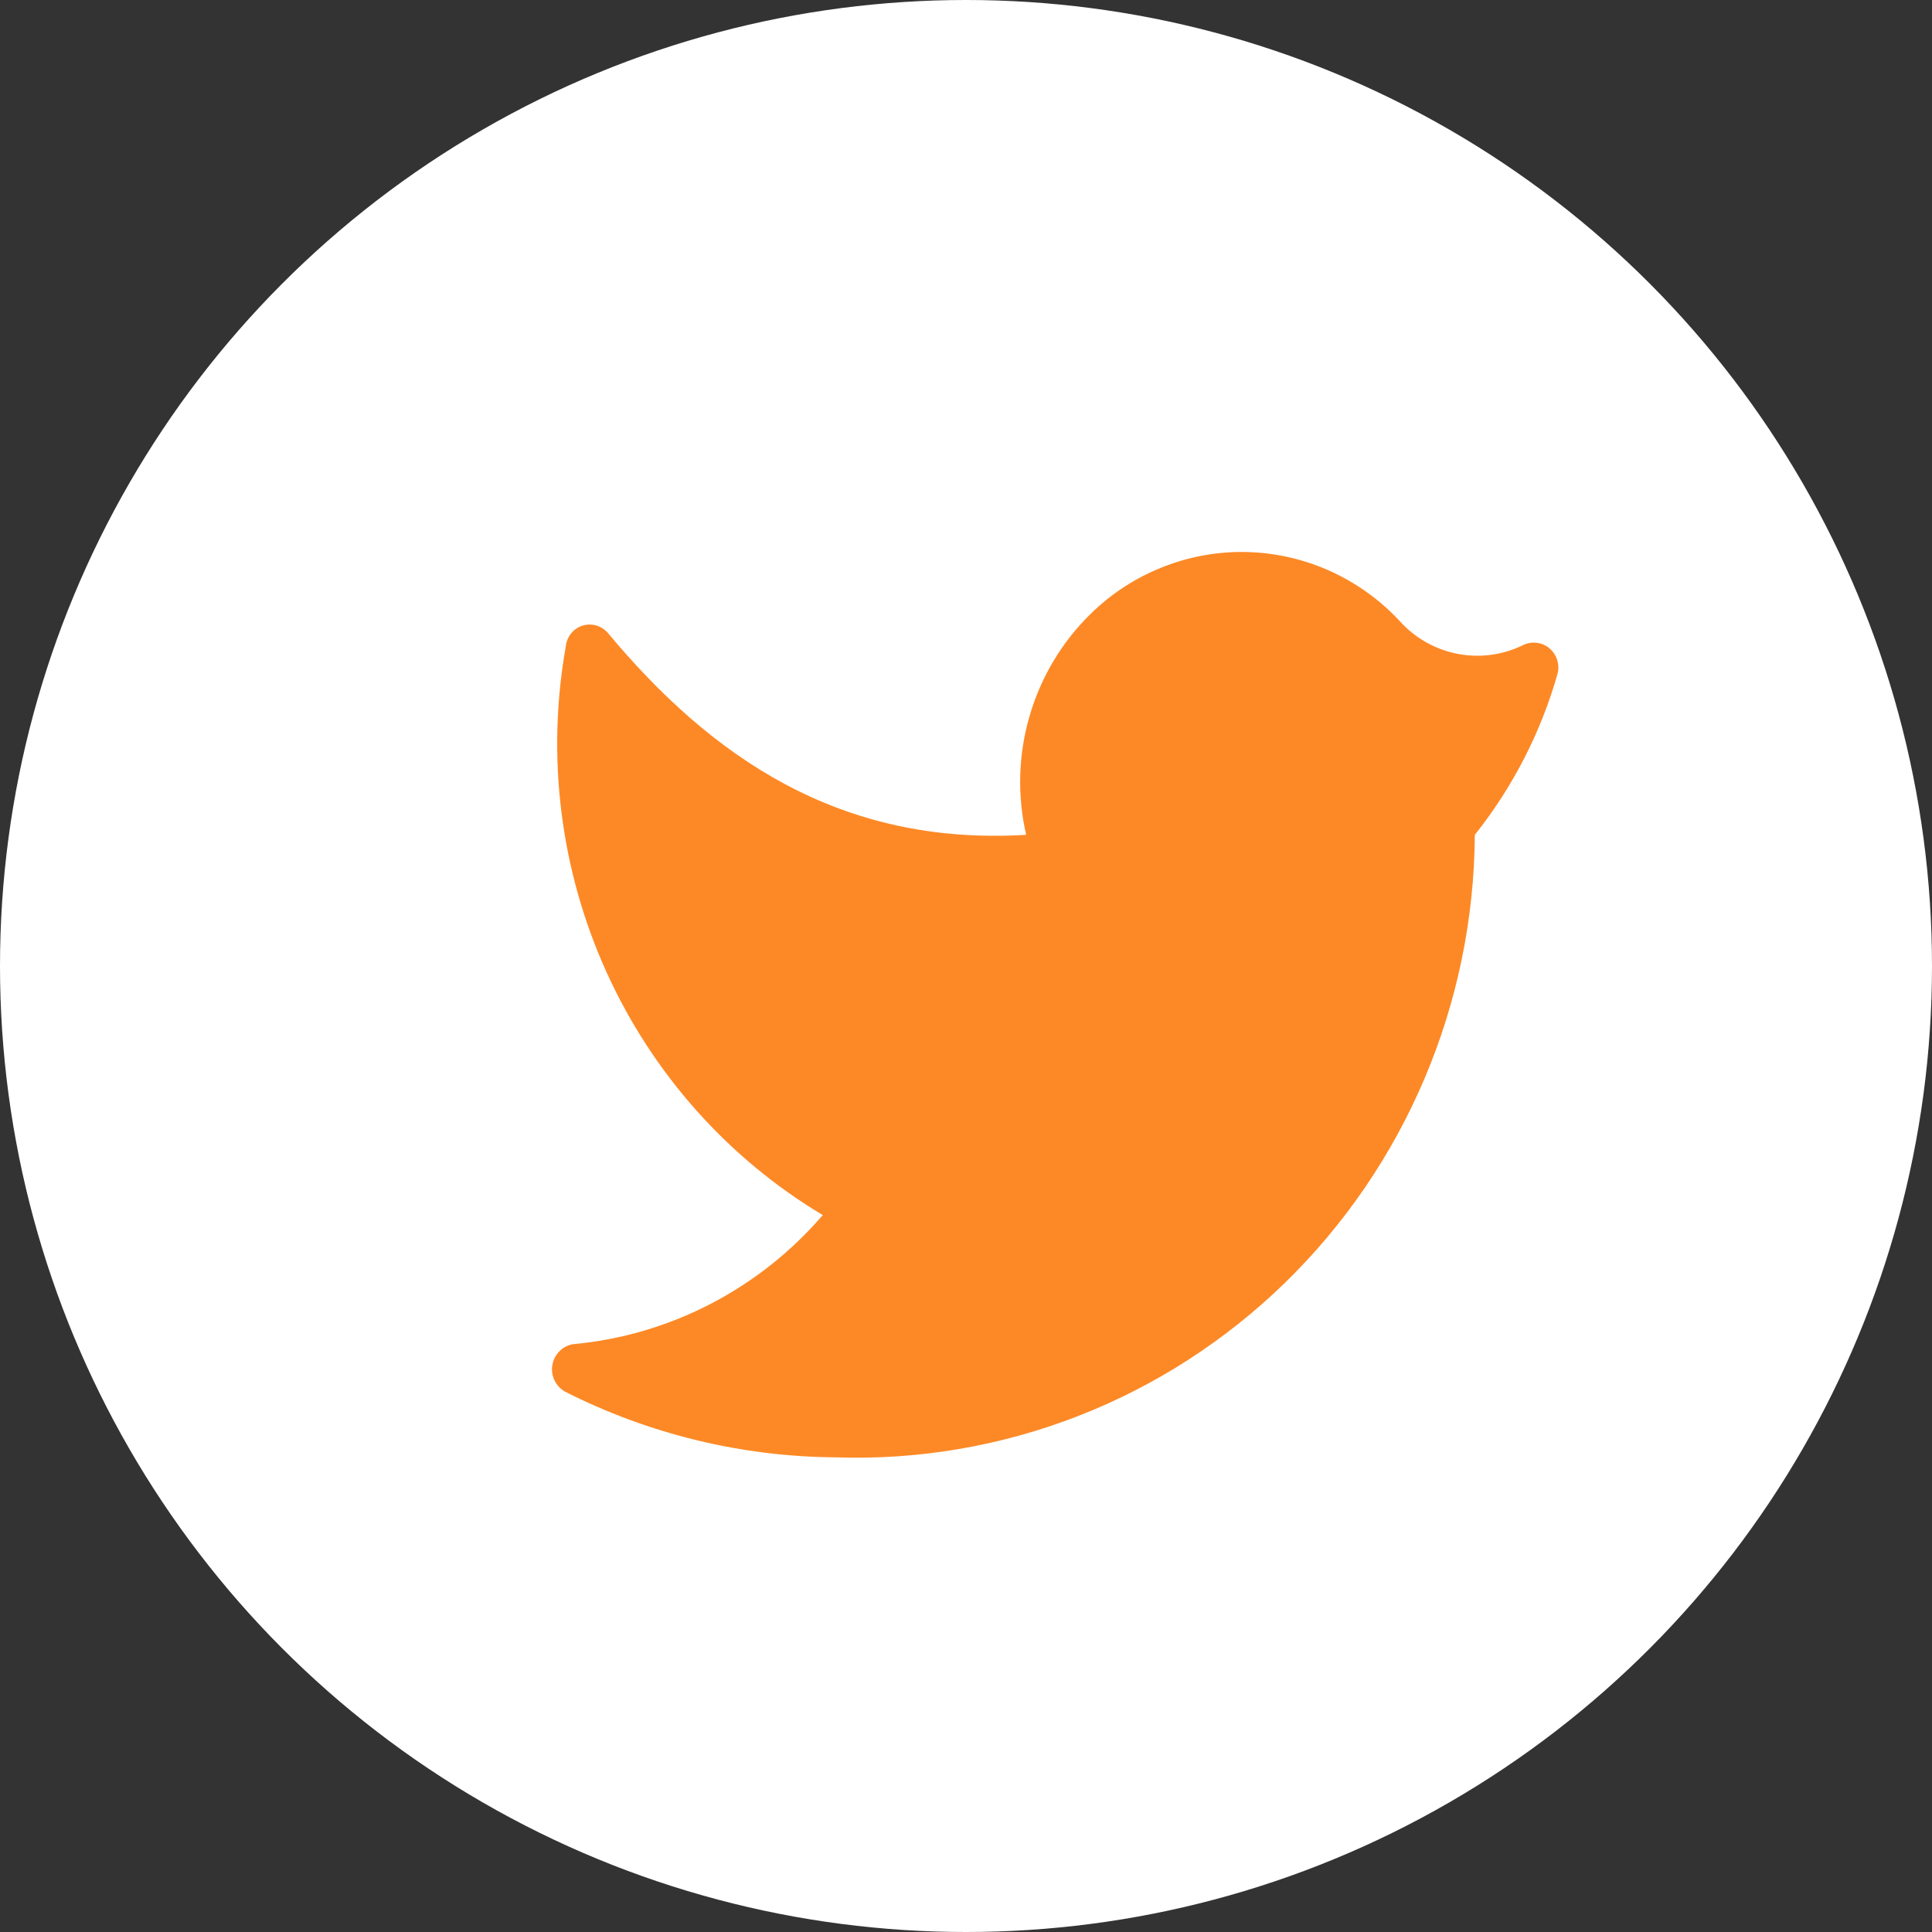 <svg width="28" height="28" viewBox="0 0 28 28" fill="none" xmlns="http://www.w3.org/2000/svg">
<rect x="0" y="0" width="28" height="28" fill="#333333" stroke="none"/>
<circle cx="14" cy="14" r="14" fill="white"/>
<path d="M12.11 21.121C13.308 21.162 14.501 20.959 15.62 20.524C16.738 20.09 17.759 19.432 18.623 18.591C19.486 17.75 20.175 16.742 20.647 15.627C21.12 14.512 21.367 13.312 21.374 12.099C21.922 11.411 22.33 10.619 22.572 9.769C22.59 9.702 22.589 9.631 22.568 9.565C22.547 9.498 22.508 9.44 22.455 9.395C22.402 9.351 22.337 9.323 22.269 9.316C22.201 9.308 22.131 9.32 22.07 9.351C21.783 9.491 21.46 9.536 21.146 9.48C20.832 9.424 20.544 9.27 20.321 9.039C20.037 8.724 19.693 8.47 19.31 8.291C18.927 8.113 18.512 8.014 18.091 8.001C17.67 7.988 17.25 8.061 16.857 8.216C16.464 8.37 16.105 8.602 15.803 8.9C15.388 9.306 15.085 9.814 14.922 10.375C14.758 10.935 14.741 11.529 14.872 12.099C12.159 12.263 10.297 10.958 8.807 9.17C8.762 9.119 8.703 9.082 8.638 9.064C8.573 9.046 8.504 9.047 8.44 9.068C8.375 9.089 8.318 9.128 8.276 9.181C8.233 9.235 8.207 9.299 8.2 9.367C7.916 10.962 8.12 12.607 8.786 14.08C9.452 15.554 10.547 16.786 11.924 17.61C11.001 18.683 9.704 19.353 8.305 19.481C8.23 19.493 8.161 19.529 8.107 19.584C8.053 19.638 8.017 19.708 8.005 19.784C7.992 19.86 8.004 19.938 8.037 20.007C8.071 20.076 8.125 20.133 8.191 20.17C9.409 20.786 10.749 21.111 12.11 21.121Z" fill="#FD8926"/>
</svg>
